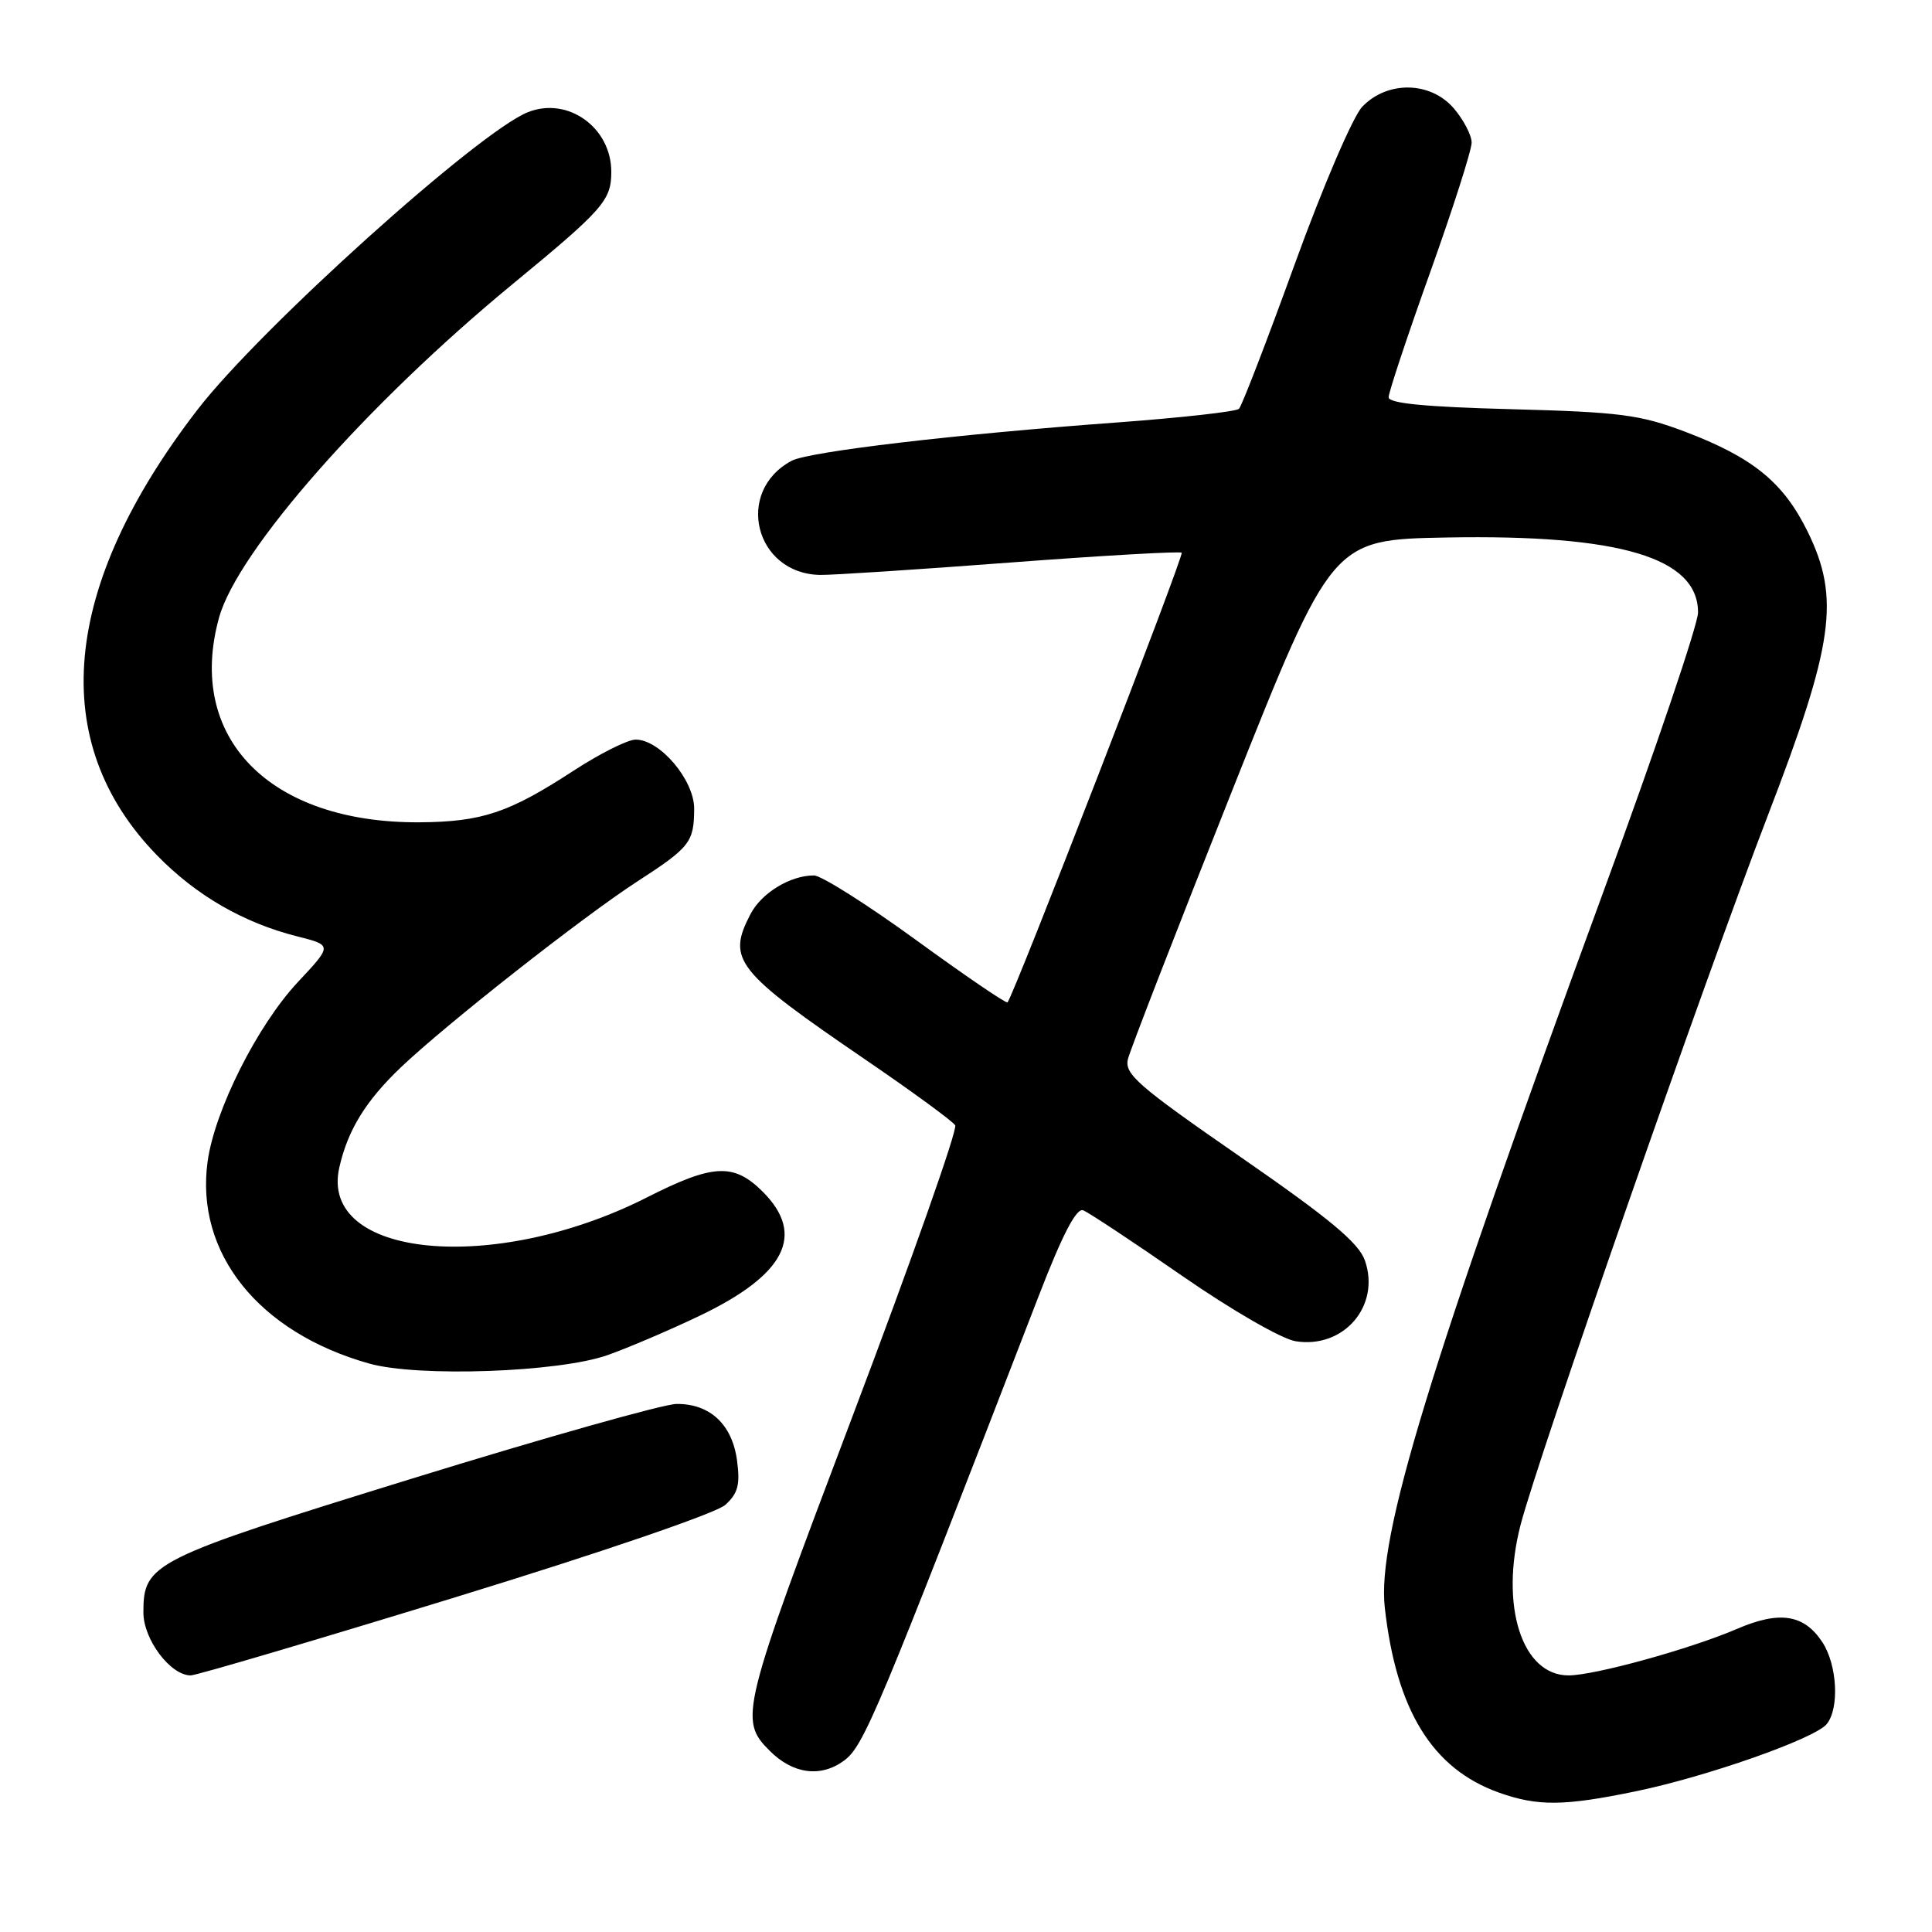 <?xml version="1.0" encoding="UTF-8" standalone="no"?>
<!DOCTYPE svg PUBLIC "-//W3C//DTD SVG 1.1//EN" "http://www.w3.org/Graphics/SVG/1.1/DTD/svg11.dtd" >
<svg xmlns="http://www.w3.org/2000/svg" xmlns:xlink="http://www.w3.org/1999/xlink" version="1.1" viewBox="0 0 256 256">
 <g >
 <path fill="currentColor"
d=" M 216.64 237.38 C 226.09 235.44 240.42 230.40 242.04 228.46 C 243.75 226.39 243.45 220.62 241.48 217.61 C 239.06 213.91 235.82 213.40 230.18 215.83 C 223.99 218.49 211.29 222.00 207.84 222.00 C 201.65 222.00 198.71 212.76 201.49 202.03 C 203.81 193.10 225.70 130.29 234.27 108.00 C 242.99 85.33 243.84 79.28 239.54 70.48 C 236.32 63.91 232.27 60.61 223.24 57.19 C 217.28 54.94 214.62 54.60 200.25 54.22 C 188.87 53.92 184.00 53.45 184.00 52.64 C 184.00 52.00 186.47 44.56 189.50 36.09 C 192.53 27.62 195.00 19.89 195.00 18.90 C 195.00 17.92 193.93 15.87 192.63 14.35 C 189.54 10.76 183.82 10.67 180.50 14.15 C 179.26 15.46 175.29 24.71 171.56 35.00 C 167.87 45.17 164.55 53.80 164.17 54.17 C 163.80 54.54 156.53 55.35 148.00 55.98 C 126.67 57.54 107.16 59.84 104.89 61.06 C 97.30 65.12 100.03 76.03 108.67 76.18 C 110.23 76.21 121.56 75.47 133.84 74.54 C 146.13 73.61 156.36 73.03 156.58 73.24 C 156.92 73.59 134.29 132.02 133.50 132.82 C 133.33 133.00 127.88 129.29 121.40 124.57 C 114.92 119.86 108.82 116.00 107.85 116.00 C 104.70 116.00 100.88 118.33 99.43 121.15 C 96.30 127.18 97.48 128.67 114.72 140.44 C 120.90 144.66 126.23 148.56 126.57 149.11 C 126.90 149.66 120.80 166.97 112.99 187.59 C 98.16 226.78 97.88 227.88 102.00 232.00 C 105.08 235.08 108.76 235.56 111.84 233.29 C 114.47 231.34 116.18 227.25 137.65 171.68 C 140.78 163.58 142.63 160.03 143.52 160.37 C 144.24 160.65 150.13 164.54 156.60 169.03 C 163.23 173.62 169.82 177.42 171.67 177.72 C 178.04 178.75 182.95 173.04 180.86 167.03 C 180.04 164.68 176.22 161.50 164.34 153.28 C 150.73 143.86 148.96 142.31 149.46 140.32 C 149.77 139.07 155.98 123.08 163.26 104.78 C 176.50 71.50 176.50 71.50 191.73 71.22 C 214.67 70.81 225.00 73.89 225.00 81.16 C 225.00 82.71 219.43 99.17 212.61 117.74 C 189.28 181.36 182.45 203.69 183.49 213.00 C 185.02 226.64 189.79 234.38 198.62 237.53 C 203.74 239.35 207.20 239.33 216.64 237.38 Z  M 60.32 211.65 C 79.67 205.71 94.90 200.50 96.10 199.41 C 97.79 197.88 98.09 196.73 97.66 193.52 C 97.02 188.74 94.07 185.99 89.64 186.03 C 87.91 186.05 72.11 190.51 54.53 195.94 C 20.09 206.59 19.00 207.13 19.00 213.66 C 19.00 217.23 22.58 222.00 25.27 222.00 C 26.02 222.00 41.79 217.34 60.32 211.65 Z  M 80.50 179.56 C 83.25 178.59 88.75 176.24 92.72 174.34 C 104.07 168.91 106.77 163.62 101.08 157.92 C 97.23 154.08 94.51 154.21 85.73 158.66 C 65.44 168.94 42.24 166.68 44.96 154.70 C 46.09 149.71 48.47 145.85 53.17 141.38 C 59.15 135.69 77.25 121.46 84.46 116.79 C 91.44 112.27 91.96 111.59 91.98 107.17 C 92.00 103.38 87.46 98.00 84.23 98.00 C 83.17 98.00 79.43 99.88 75.91 102.18 C 67.42 107.71 63.84 108.90 55.59 108.96 C 35.71 109.08 24.61 97.74 29.03 81.82 C 31.49 72.99 48.59 53.56 67.93 37.64 C 79.94 27.75 81.00 26.55 81.00 22.77 C 81.00 16.89 75.24 12.77 69.96 14.86 C 63.43 17.45 34.46 43.53 26.18 54.27 C 8.08 77.75 6.21 98.34 20.80 113.33 C 25.97 118.64 32.26 122.28 39.40 124.08 C 44.04 125.25 44.04 125.25 39.48 130.12 C 34.10 135.87 28.45 147.11 27.51 153.90 C 25.84 166.03 34.26 176.56 48.93 180.68 C 55.40 182.50 74.07 181.84 80.50 179.56 Z "/>
</g>
</svg>